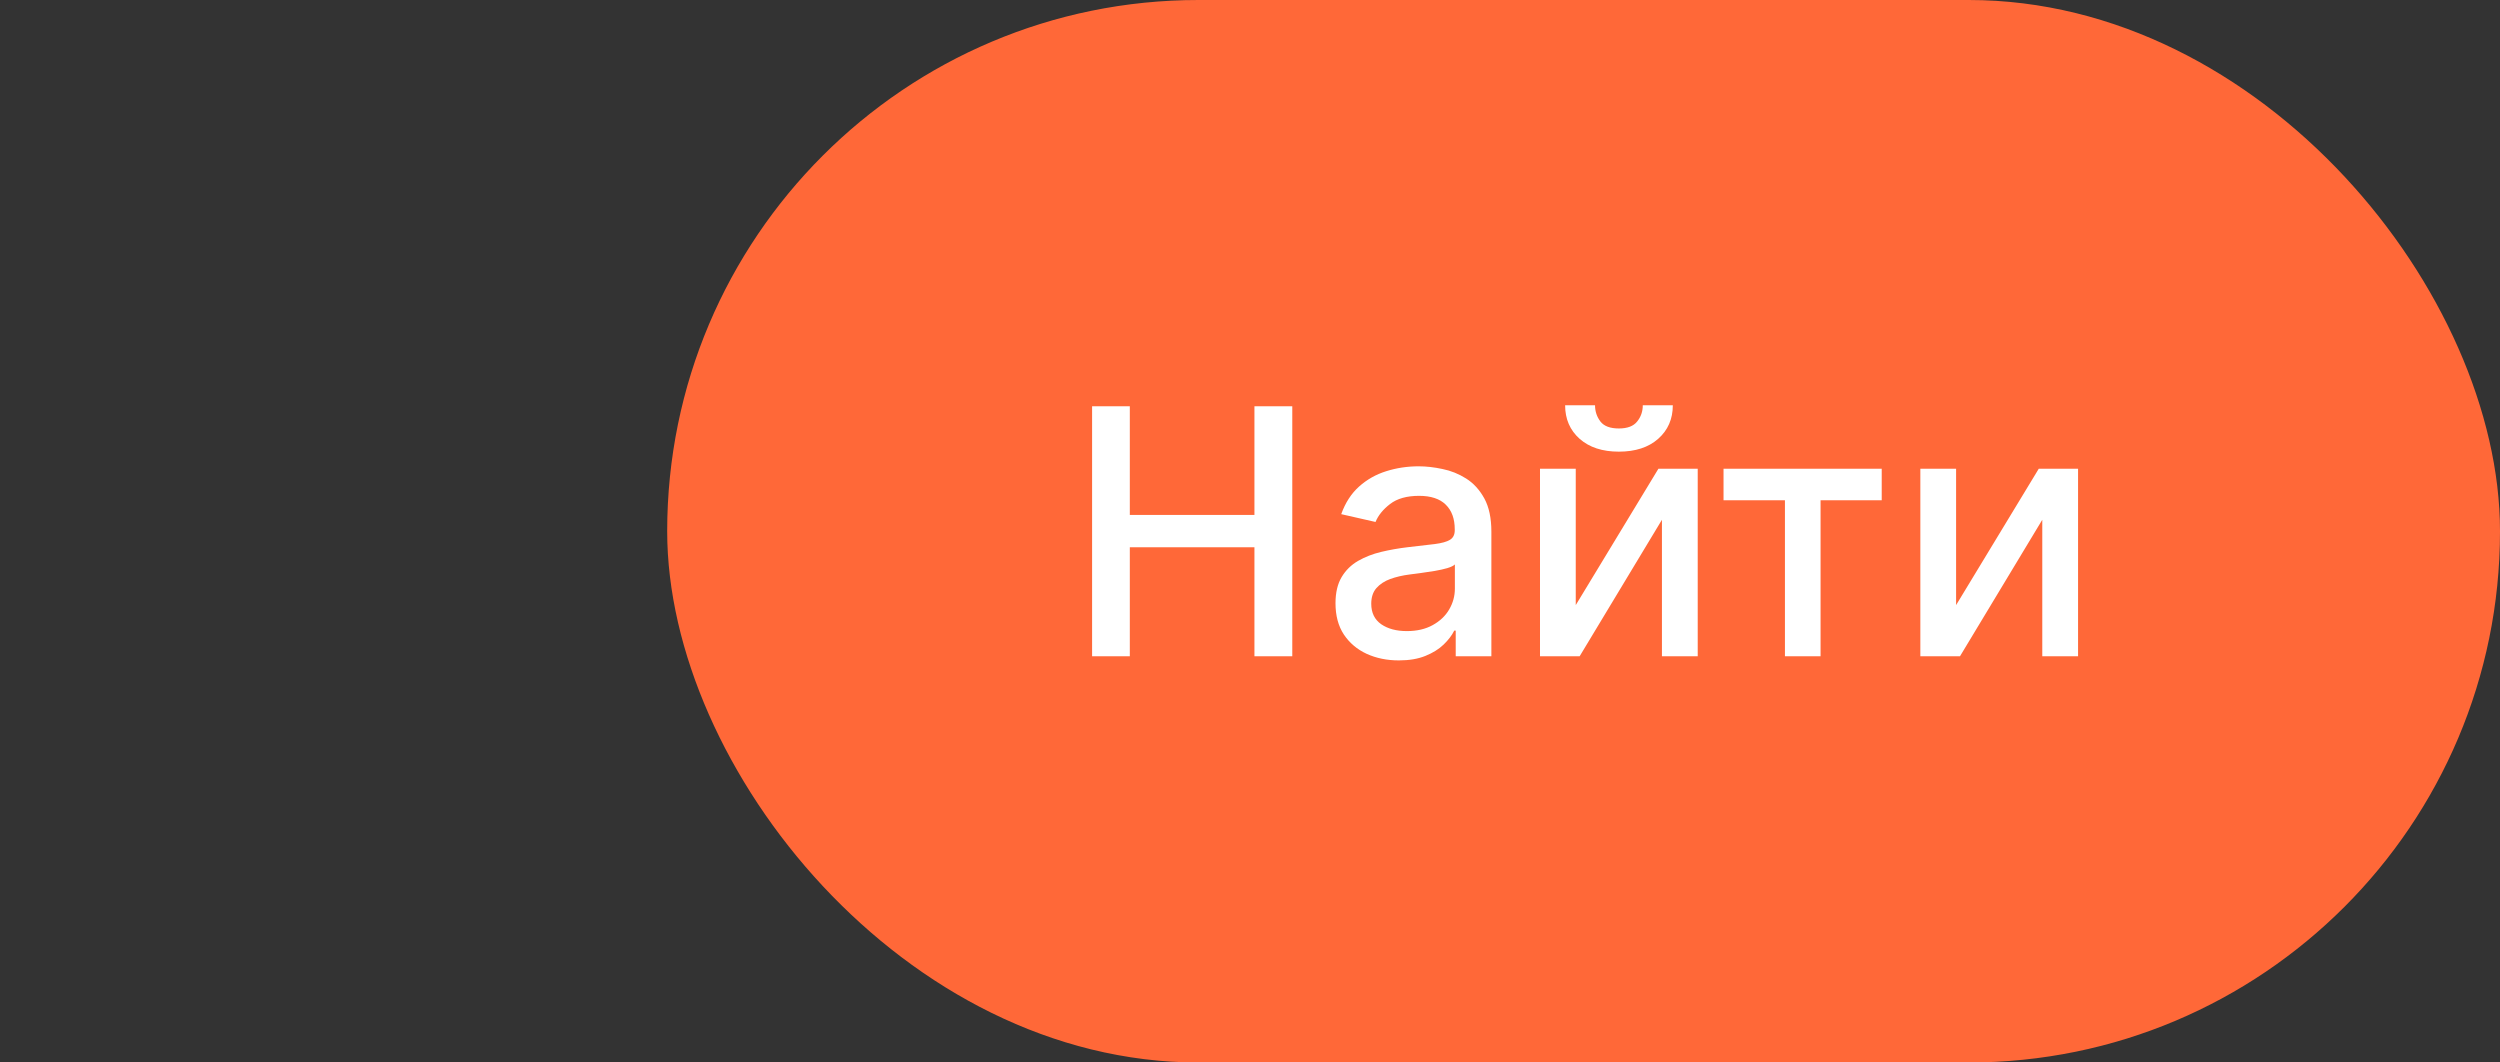 <svg width="80" height="34" viewBox="0 0 80 34" fill="none" xmlns="http://www.w3.org/2000/svg">
<rect x="0" y="0" width="80" height="34" fill="#333333" stroke="none"/>
<rect x="21.35" width="58.65" height="34" rx="17" fill="#FF6838"/>
<path d="M34.947 21V13H36.154V16.477H40.142V13H41.353V21H40.142V17.512H36.154V21H34.947ZM44.763 21.133C44.383 21.133 44.039 21.062 43.732 20.922C43.425 20.779 43.181 20.572 43.001 20.301C42.824 20.03 42.736 19.698 42.736 19.305C42.736 18.966 42.801 18.688 42.931 18.469C43.061 18.25 43.237 18.077 43.458 17.949C43.68 17.822 43.927 17.725 44.201 17.66C44.474 17.595 44.753 17.546 45.036 17.512C45.396 17.47 45.688 17.436 45.911 17.41C46.136 17.381 46.298 17.336 46.4 17.273C46.501 17.211 46.552 17.109 46.552 16.969V16.941C46.552 16.6 46.456 16.336 46.263 16.148C46.073 15.961 45.789 15.867 45.411 15.867C45.018 15.867 44.708 15.954 44.482 16.129C44.258 16.301 44.103 16.492 44.017 16.703L42.919 16.453C43.05 16.088 43.24 15.794 43.49 15.57C43.742 15.344 44.033 15.18 44.361 15.078C44.689 14.974 45.034 14.922 45.396 14.922C45.636 14.922 45.889 14.95 46.158 15.008C46.428 15.062 46.681 15.164 46.915 15.312C47.152 15.461 47.346 15.673 47.498 15.949C47.648 16.223 47.724 16.578 47.724 17.016V21H46.583V20.18H46.536C46.461 20.331 46.348 20.479 46.197 20.625C46.046 20.771 45.852 20.892 45.615 20.988C45.378 21.085 45.094 21.133 44.763 21.133ZM45.017 20.195C45.34 20.195 45.616 20.131 45.845 20.004C46.077 19.876 46.253 19.71 46.373 19.504C46.495 19.296 46.556 19.073 46.556 18.836V18.062C46.514 18.104 46.434 18.143 46.314 18.18C46.197 18.213 46.063 18.244 45.911 18.27C45.761 18.293 45.613 18.315 45.47 18.336C45.327 18.354 45.207 18.37 45.111 18.383C44.884 18.412 44.677 18.46 44.49 18.527C44.305 18.595 44.156 18.693 44.044 18.82C43.935 18.945 43.88 19.112 43.88 19.32C43.88 19.609 43.987 19.828 44.201 19.977C44.414 20.122 44.686 20.195 45.017 20.195ZM50.424 19.363L53.069 15H54.327V21H53.182V16.633L50.549 21H49.28V15H50.424V19.363ZM52.569 12.969H53.53C53.53 13.409 53.373 13.767 53.061 14.043C52.751 14.316 52.332 14.453 51.803 14.453C51.277 14.453 50.859 14.316 50.549 14.043C50.239 13.767 50.084 13.409 50.084 12.969H51.041C51.041 13.164 51.099 13.337 51.213 13.488C51.328 13.637 51.525 13.711 51.803 13.711C52.077 13.711 52.272 13.637 52.389 13.488C52.509 13.34 52.569 13.167 52.569 12.969ZM55.153 16.008V15H60.215V16.008H58.258V21H57.118V16.008H55.153ZM62.595 19.363L65.24 15H66.498V21H65.353V16.633L62.72 21H61.451V15H62.595V19.363Z" fill="white"/>
</svg>
